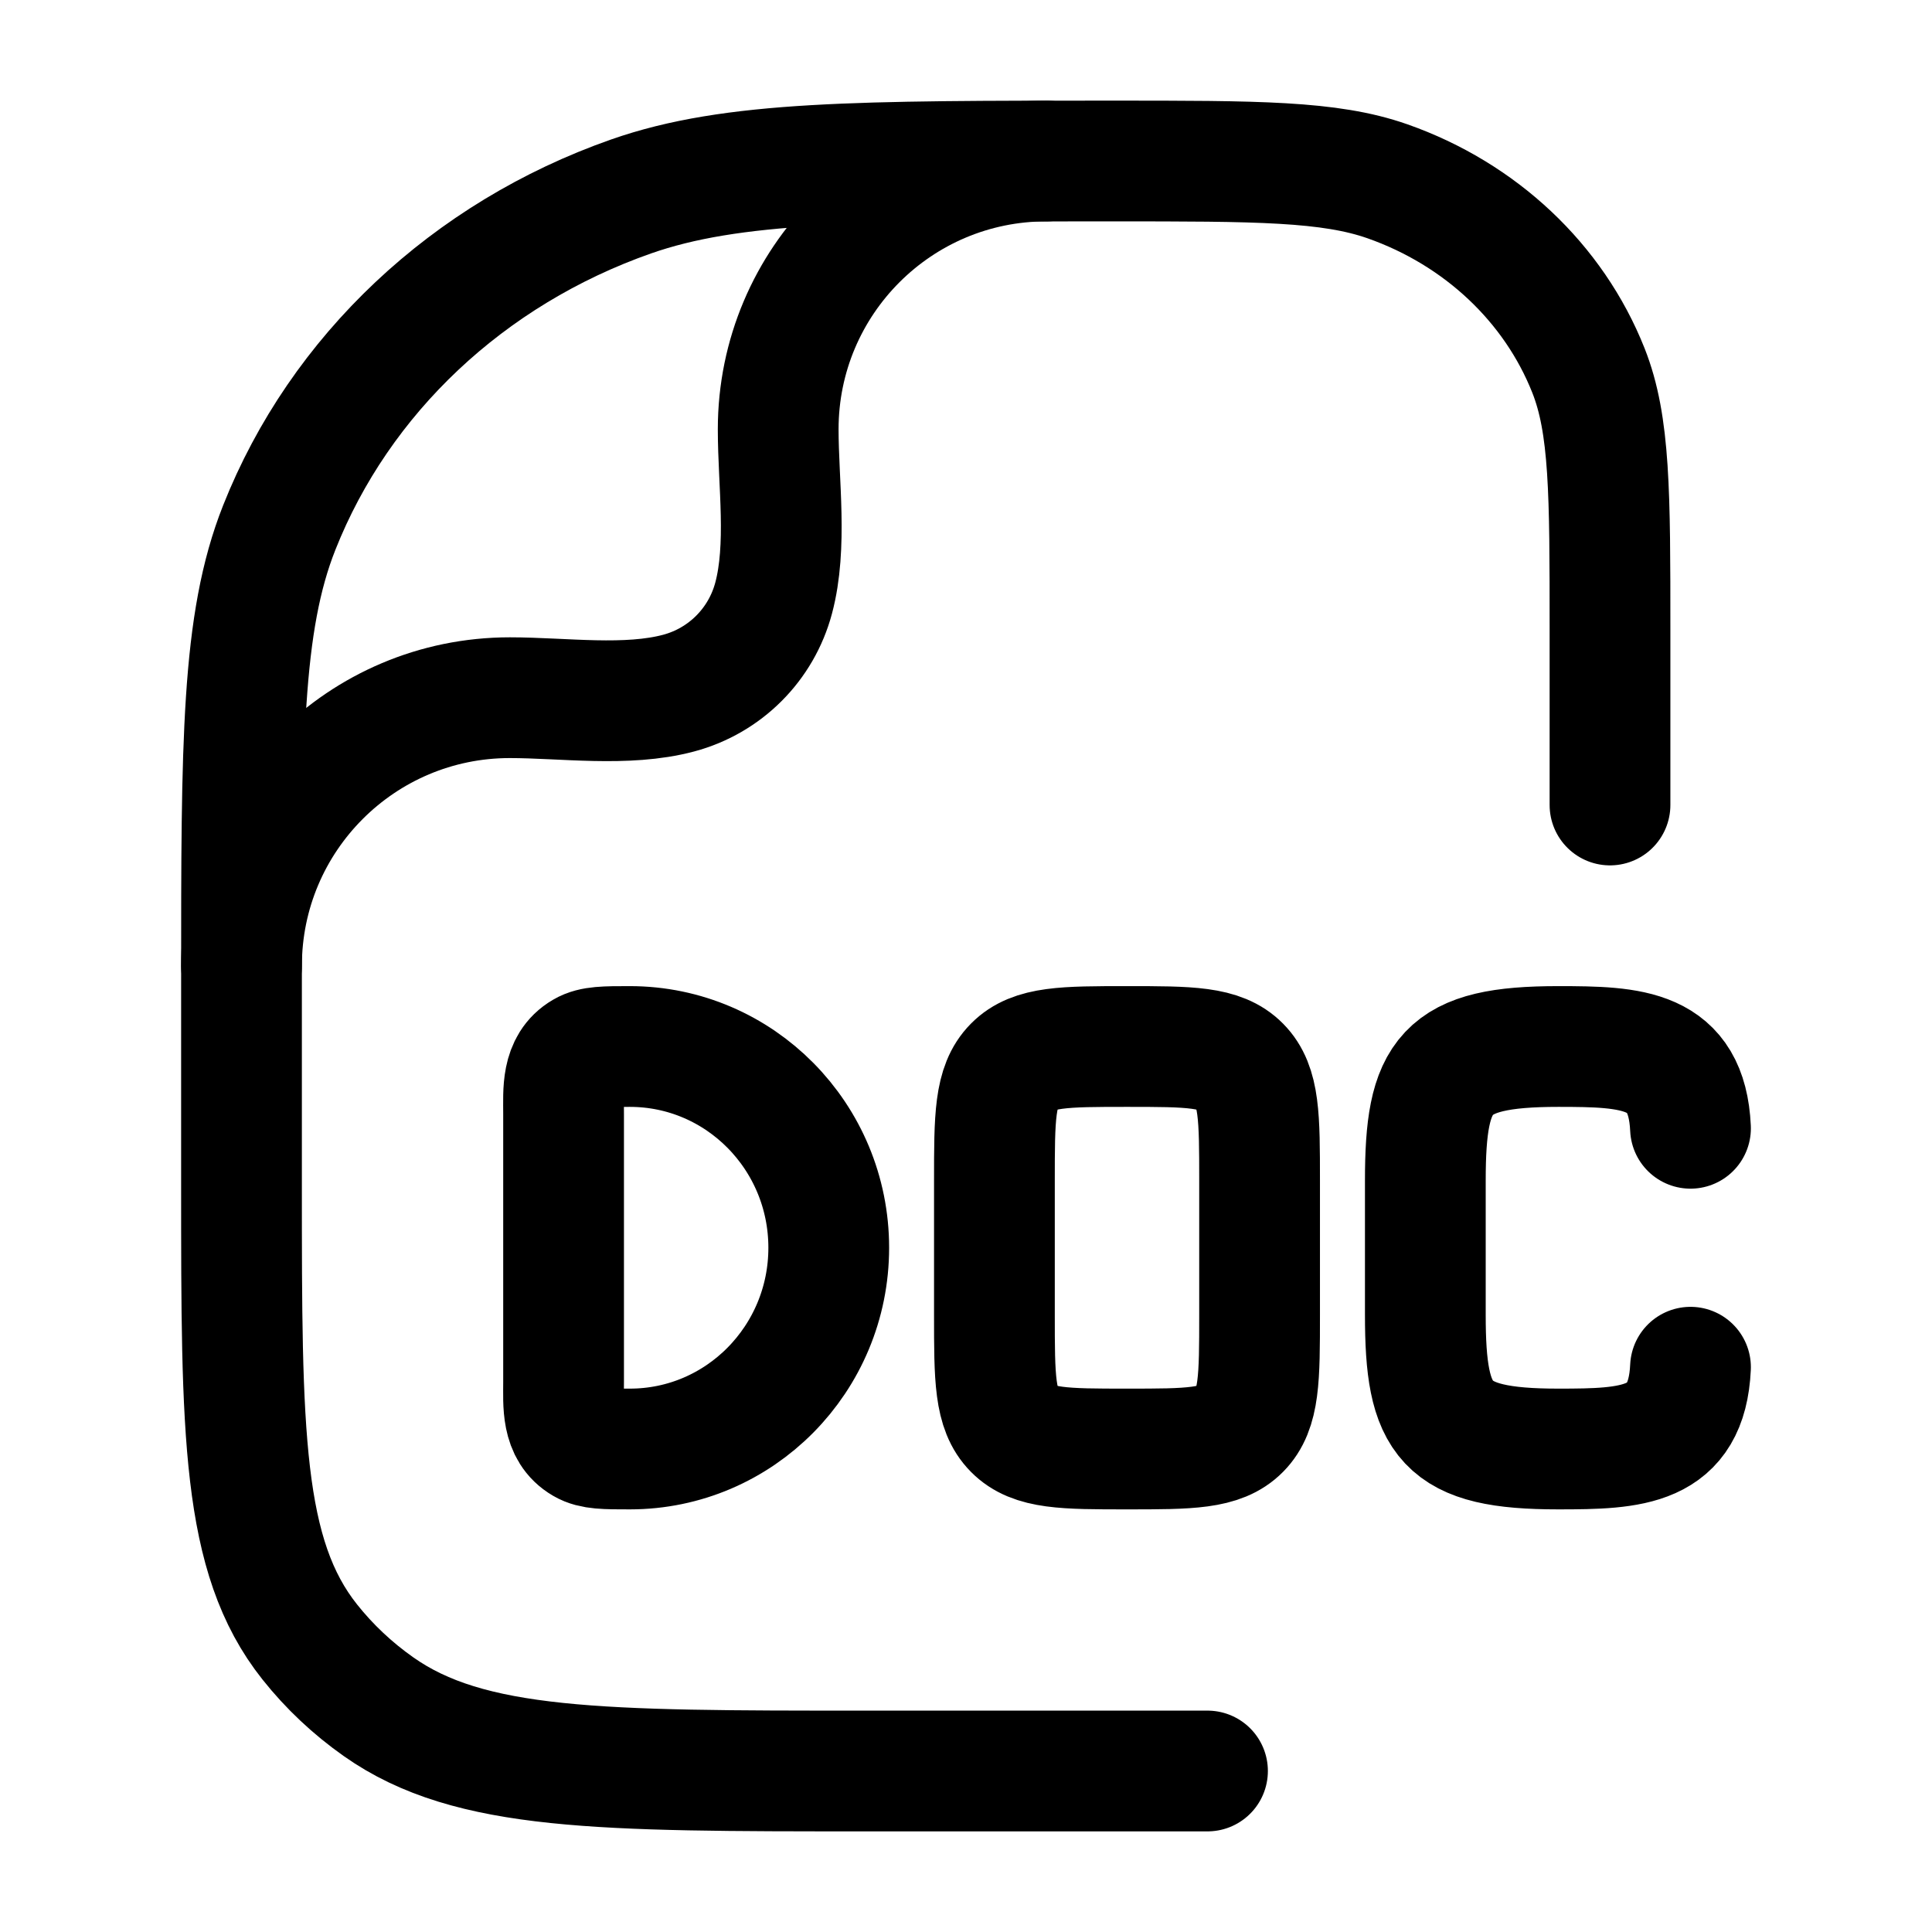 <svg xmlns="http://www.w3.org/2000/svg" viewBox="0 0 24 24" width="40" height="40" color="#000000" fill="none">
    <path d="M21 14.016C20.954 13.024 20.277 13 19.357 13C17.941 13 17.706 13.338 17.706 14.667V16.333C17.706 17.662 17.941 18 19.357 18C20.277 18 20.954 17.976 21 16.984M10.295 15.5C10.295 16.881 9.189 18 7.824 18C7.516 18 7.362 18 7.248 17.933C6.973 17.773 7.001 17.448 7.001 17.167V13.833C7.001 13.552 6.973 13.227 7.248 13.067C7.362 13 7.516 13 7.824 13C9.189 13 10.295 14.119 10.295 15.5ZM14 18C13.224 18 12.835 18 12.594 17.756C12.353 17.512 12.353 17.119 12.353 16.333V14.667C12.353 13.881 12.353 13.488 12.594 13.244C12.835 13 13.224 13 14 13C14.776 13 15.165 13 15.406 13.244C15.647 13.488 15.647 13.881 15.647 14.667V16.333C15.647 17.119 15.647 17.512 15.406 17.756C15.165 18 14.776 18 14 18Z" stroke="currentColor" stroke-width="1.5" stroke-linecap="round" />
    <path d="M15 22H10.727C7.466 22 5.835 22 4.703 21.202C4.379 20.974 4.091 20.703 3.848 20.397C3 19.331 3 17.797 3 14.727V12.182C3 9.219 3 7.737 3.469 6.554C4.223 4.651 5.817 3.151 7.838 2.441C9.096 2 10.67 2 13.818 2C15.617 2 16.517 2 17.235 2.252C18.39 2.658 19.301 3.515 19.732 4.602C20 5.278 20 6.125 20 7.818V10" stroke="currentColor" stroke-width="1.5" stroke-linecap="round" stroke-linejoin="round" />
    <path d="M3 12C3 10.159 4.492 8.667 6.333 8.667C6.999 8.667 7.784 8.783 8.431 8.61C9.007 8.456 9.456 8.007 9.61 7.431C9.783 6.784 9.667 5.999 9.667 5.333C9.667 3.492 11.159 2 13 2" stroke="currentColor" stroke-width="1.5" stroke-linecap="round" stroke-linejoin="round" />
</svg>